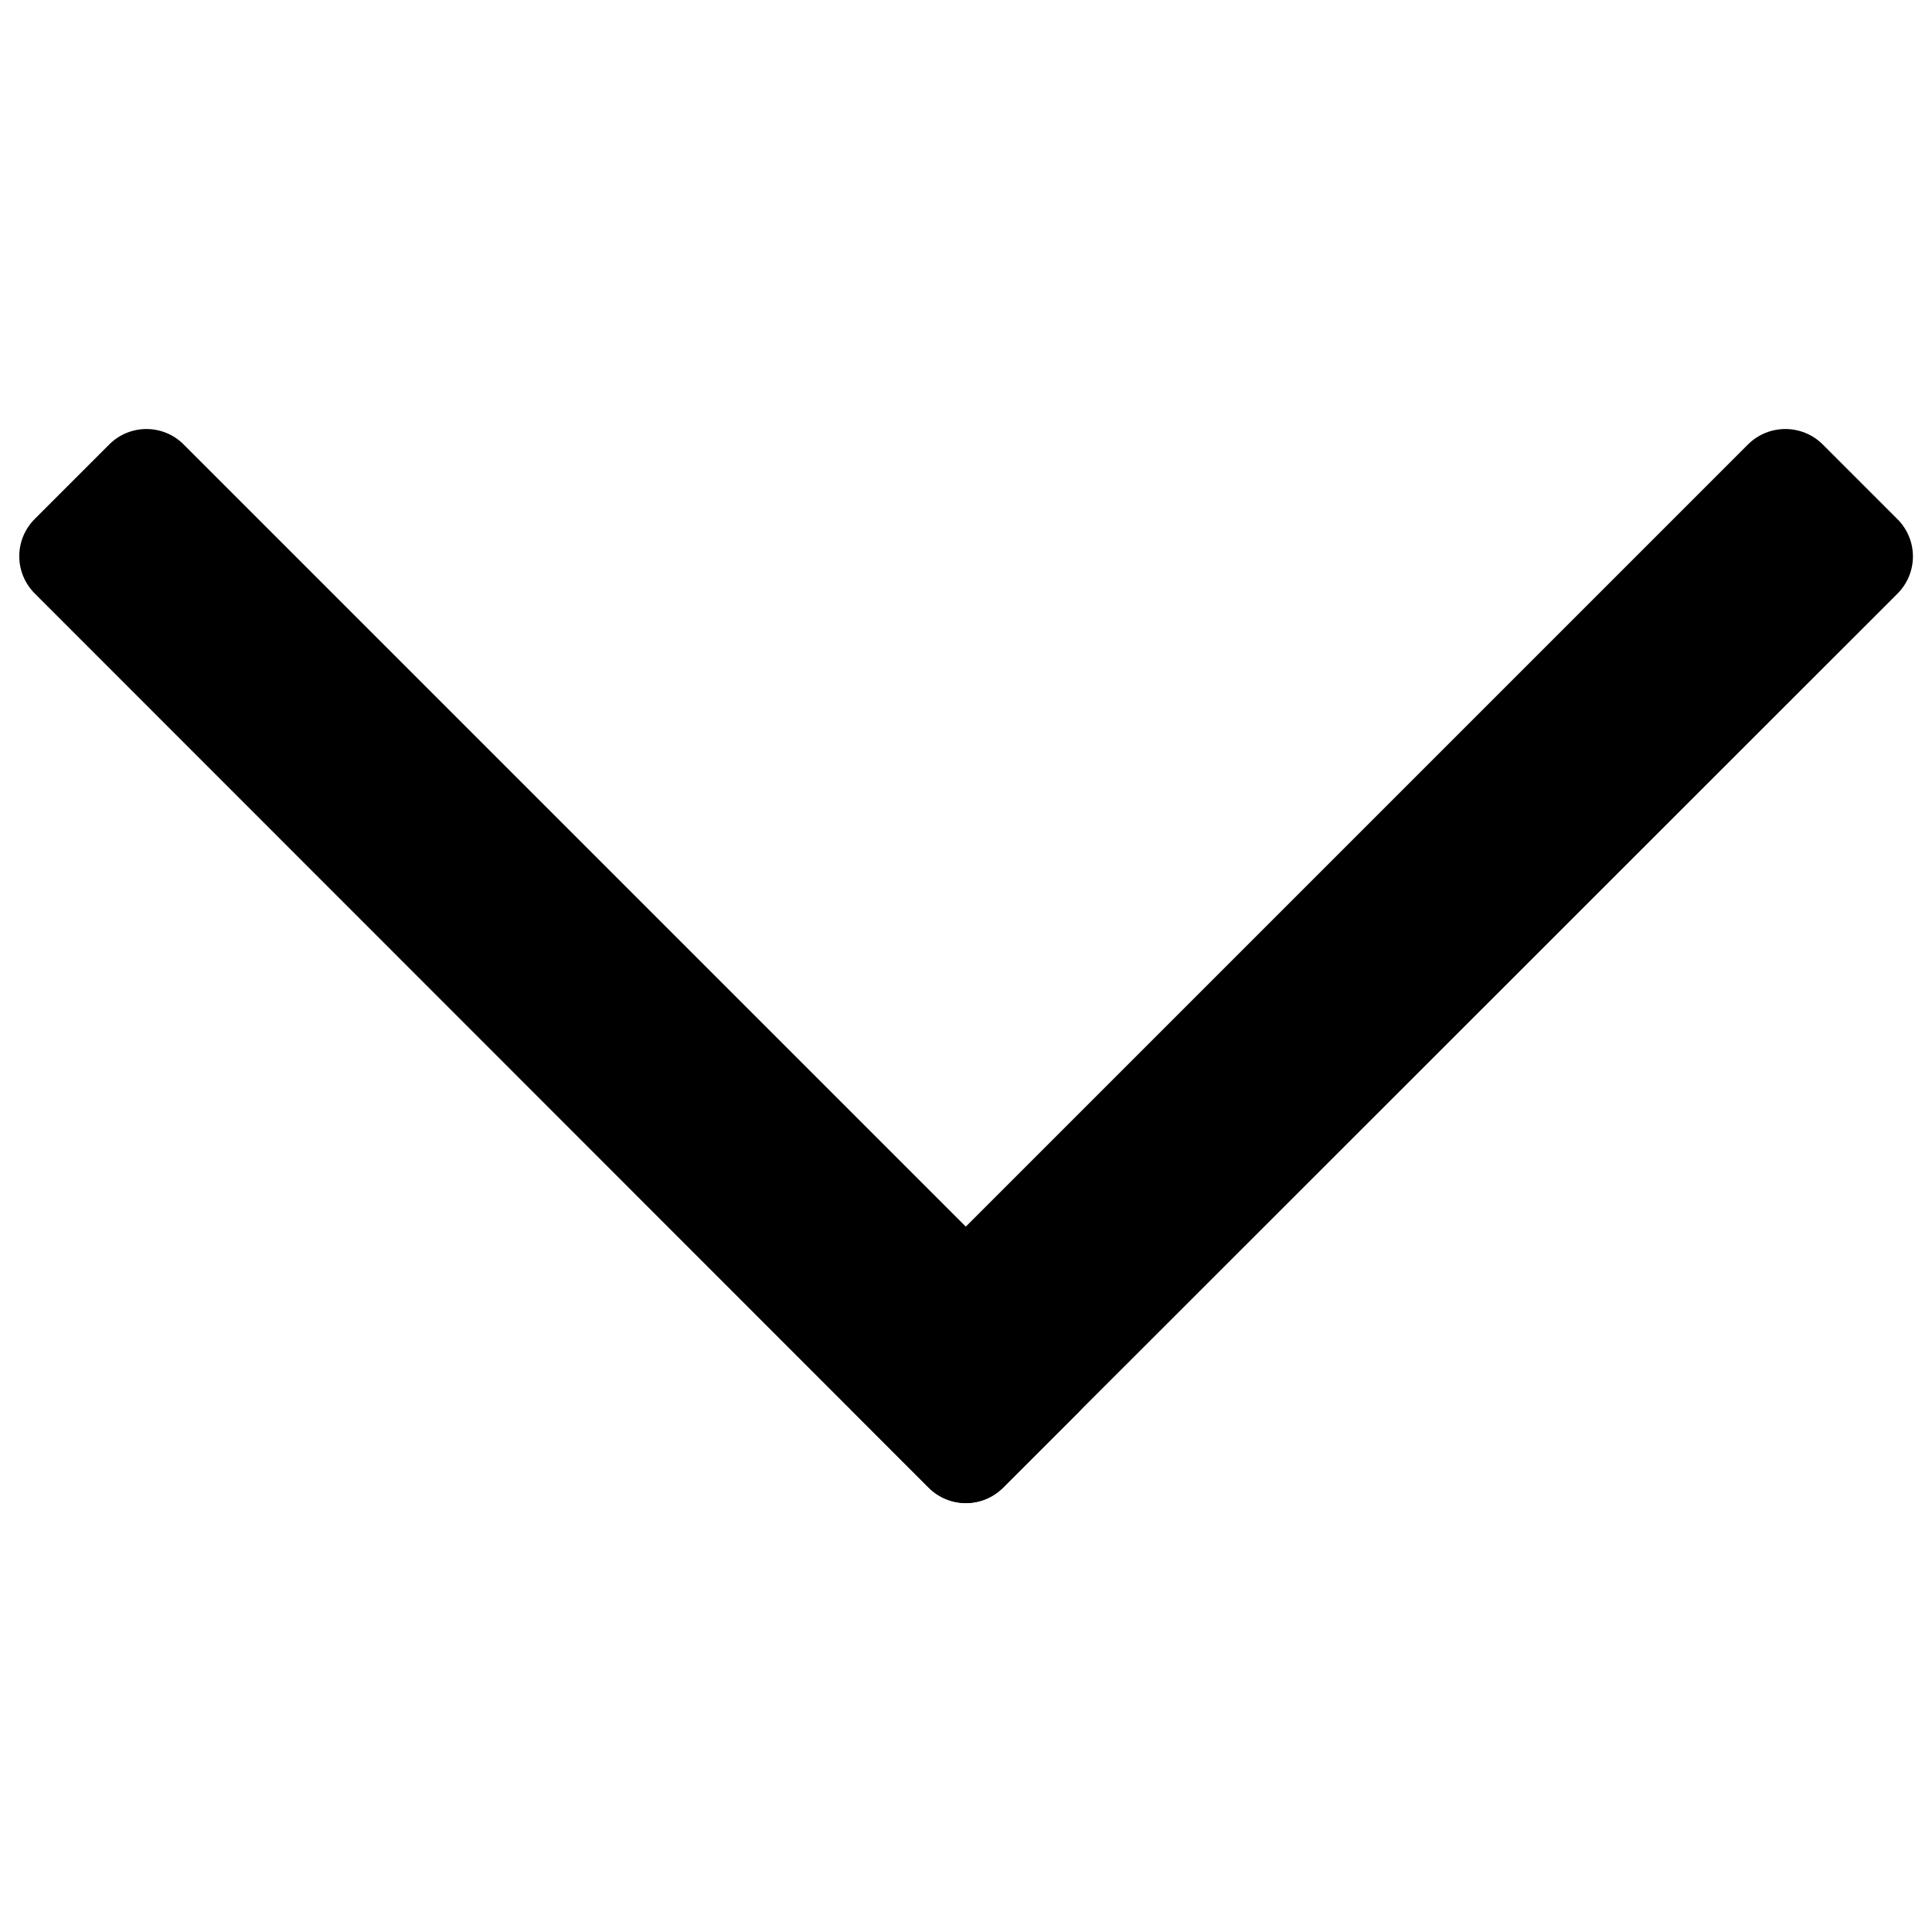 <?xml version="1.0" encoding="utf-8"?>
<!-- Svg Vector Icons : http://www.onlinewebfonts.com/icon -->
<!DOCTYPE svg PUBLIC "-//W3C//DTD SVG 1.1//EN" "http://www.w3.org/Graphics/SVG/1.1/DTD/svg11.dtd">
<svg version="1.1" xmlns="http://www.w3.org/2000/svg" xmlns:xlink="http://www.w3.org/1999/xlink" x="0px" y="0px" viewBox="0 0 1000 1000" enable-background="new 0 0 1000 1000" xml:space="preserve">
<g><path d="M95.1,230.1l462.7,462.7c10.7,10.7,10.7,27.9,0,38.6l-38.6,38.6c-10.7,10.7-27.9,10.7-38.6,0L18,307.2c-10.7-10.7-10.7-27.9,0-38.6l38.6-38.6C67.2,219.4,84.5,219.4,95.1,230.1z"/><path d="M943.5,230.1l38.6,38.6c10.7,10.7,10.7,27.9,0,38.6L519.3,769.9c-10.7,10.7-27.9,10.7-38.6,0l-38.6-38.6c-10.7-10.7-10.7-27.9,0-38.6l462.7-462.7C915.5,219.4,932.8,219.4,943.5,230.1z"/></g>
</svg>